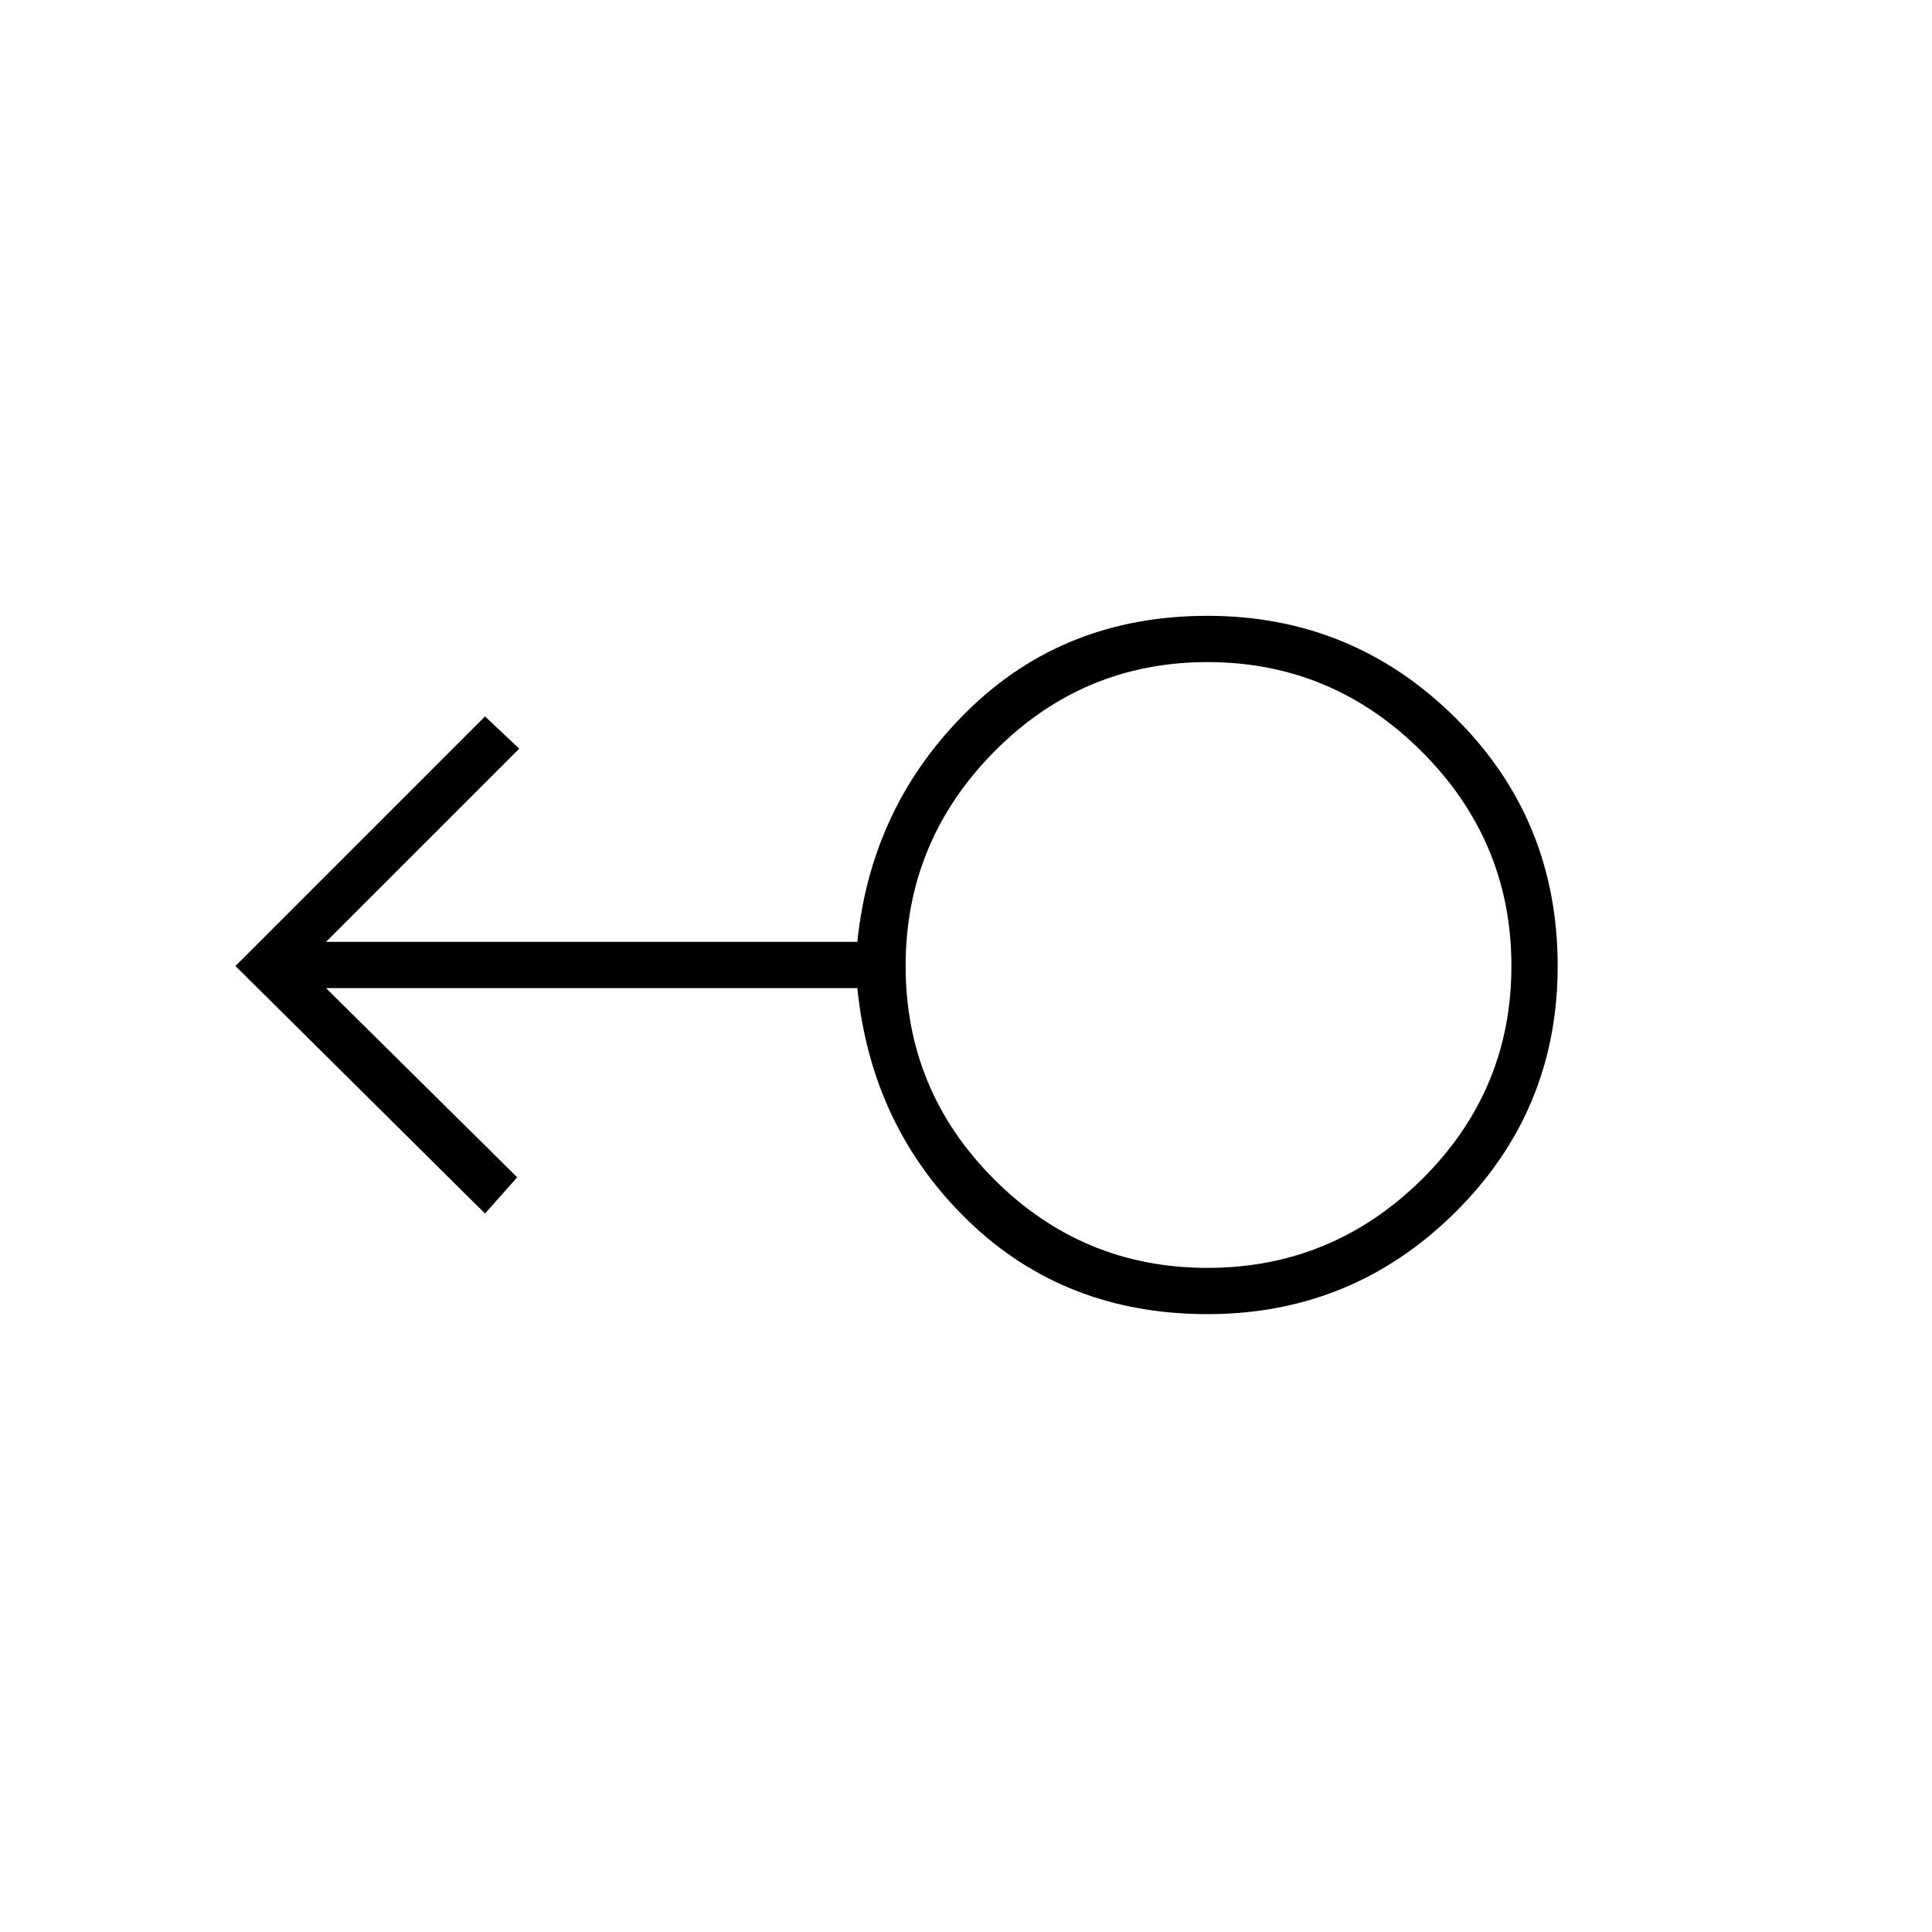 <svg xmlns="http://www.w3.org/2000/svg" height="40" width="40"><path d="M25 27.208q-2.958 0-4.958-1.937-2-1.938-2.292-4.813h-11l3.958 3.917-.666.75L4.875 20l5.167-5.167.708.667-4 4h11q.292-2.833 2.292-4.792 2-1.958 4.958-1.958 3 0 5.125 2.104T32.25 20q0 3-2.125 5.104T25 27.208Zm0-.958q2.583 0 4.438-1.833 1.854-1.834 1.854-4.417 0-2.583-1.854-4.437-1.855-1.855-4.438-1.855-2.583 0-4.417 1.855Q18.75 17.417 18.75 20t1.833 4.417Q22.417 26.25 25 26.25ZM25 20Z"/></svg>